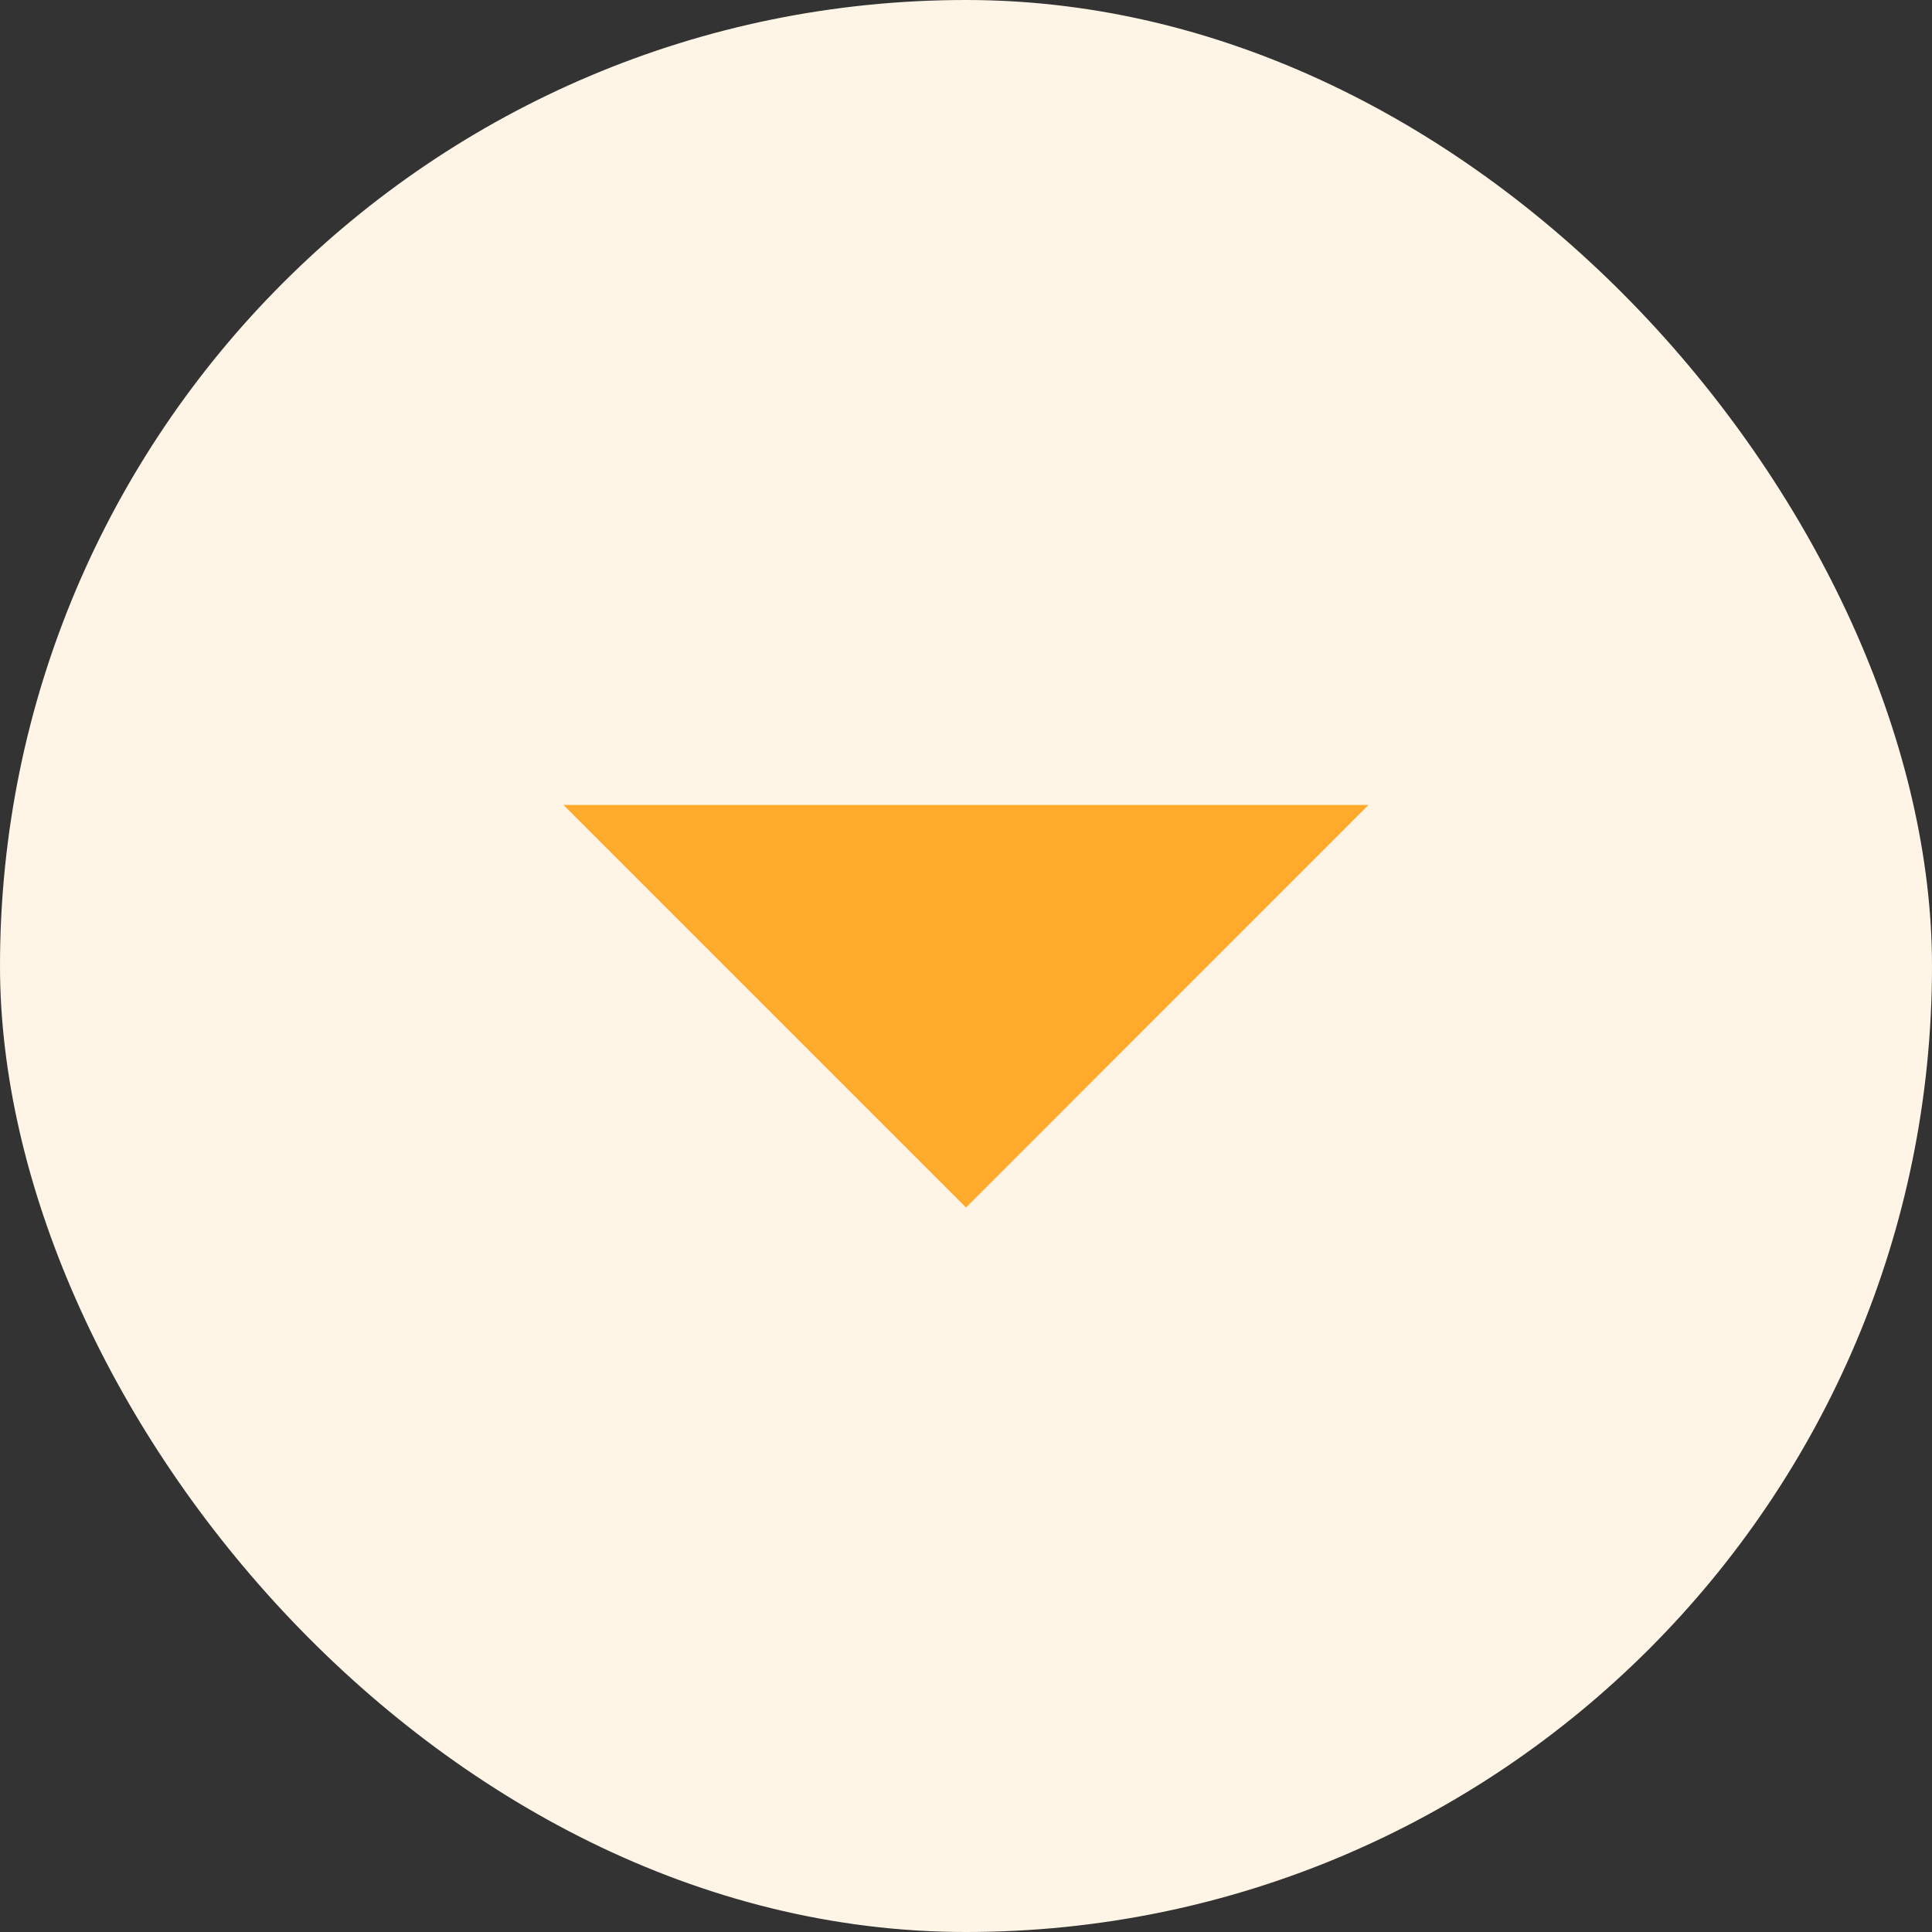 <svg width="26" height="26" viewBox="0 0 26 26" fill="none" xmlns="http://www.w3.org/2000/svg">
<rect x="0" y="0" width="26" height="26" fill="#333333" stroke="none"/>
<rect width="26" height="26" rx="13" fill="#FFF5E7"/>
<path d="M7.583 10.833L13 16.25L18.416 10.833H7.583Z" fill="#FFAA2B"/>
</svg>
